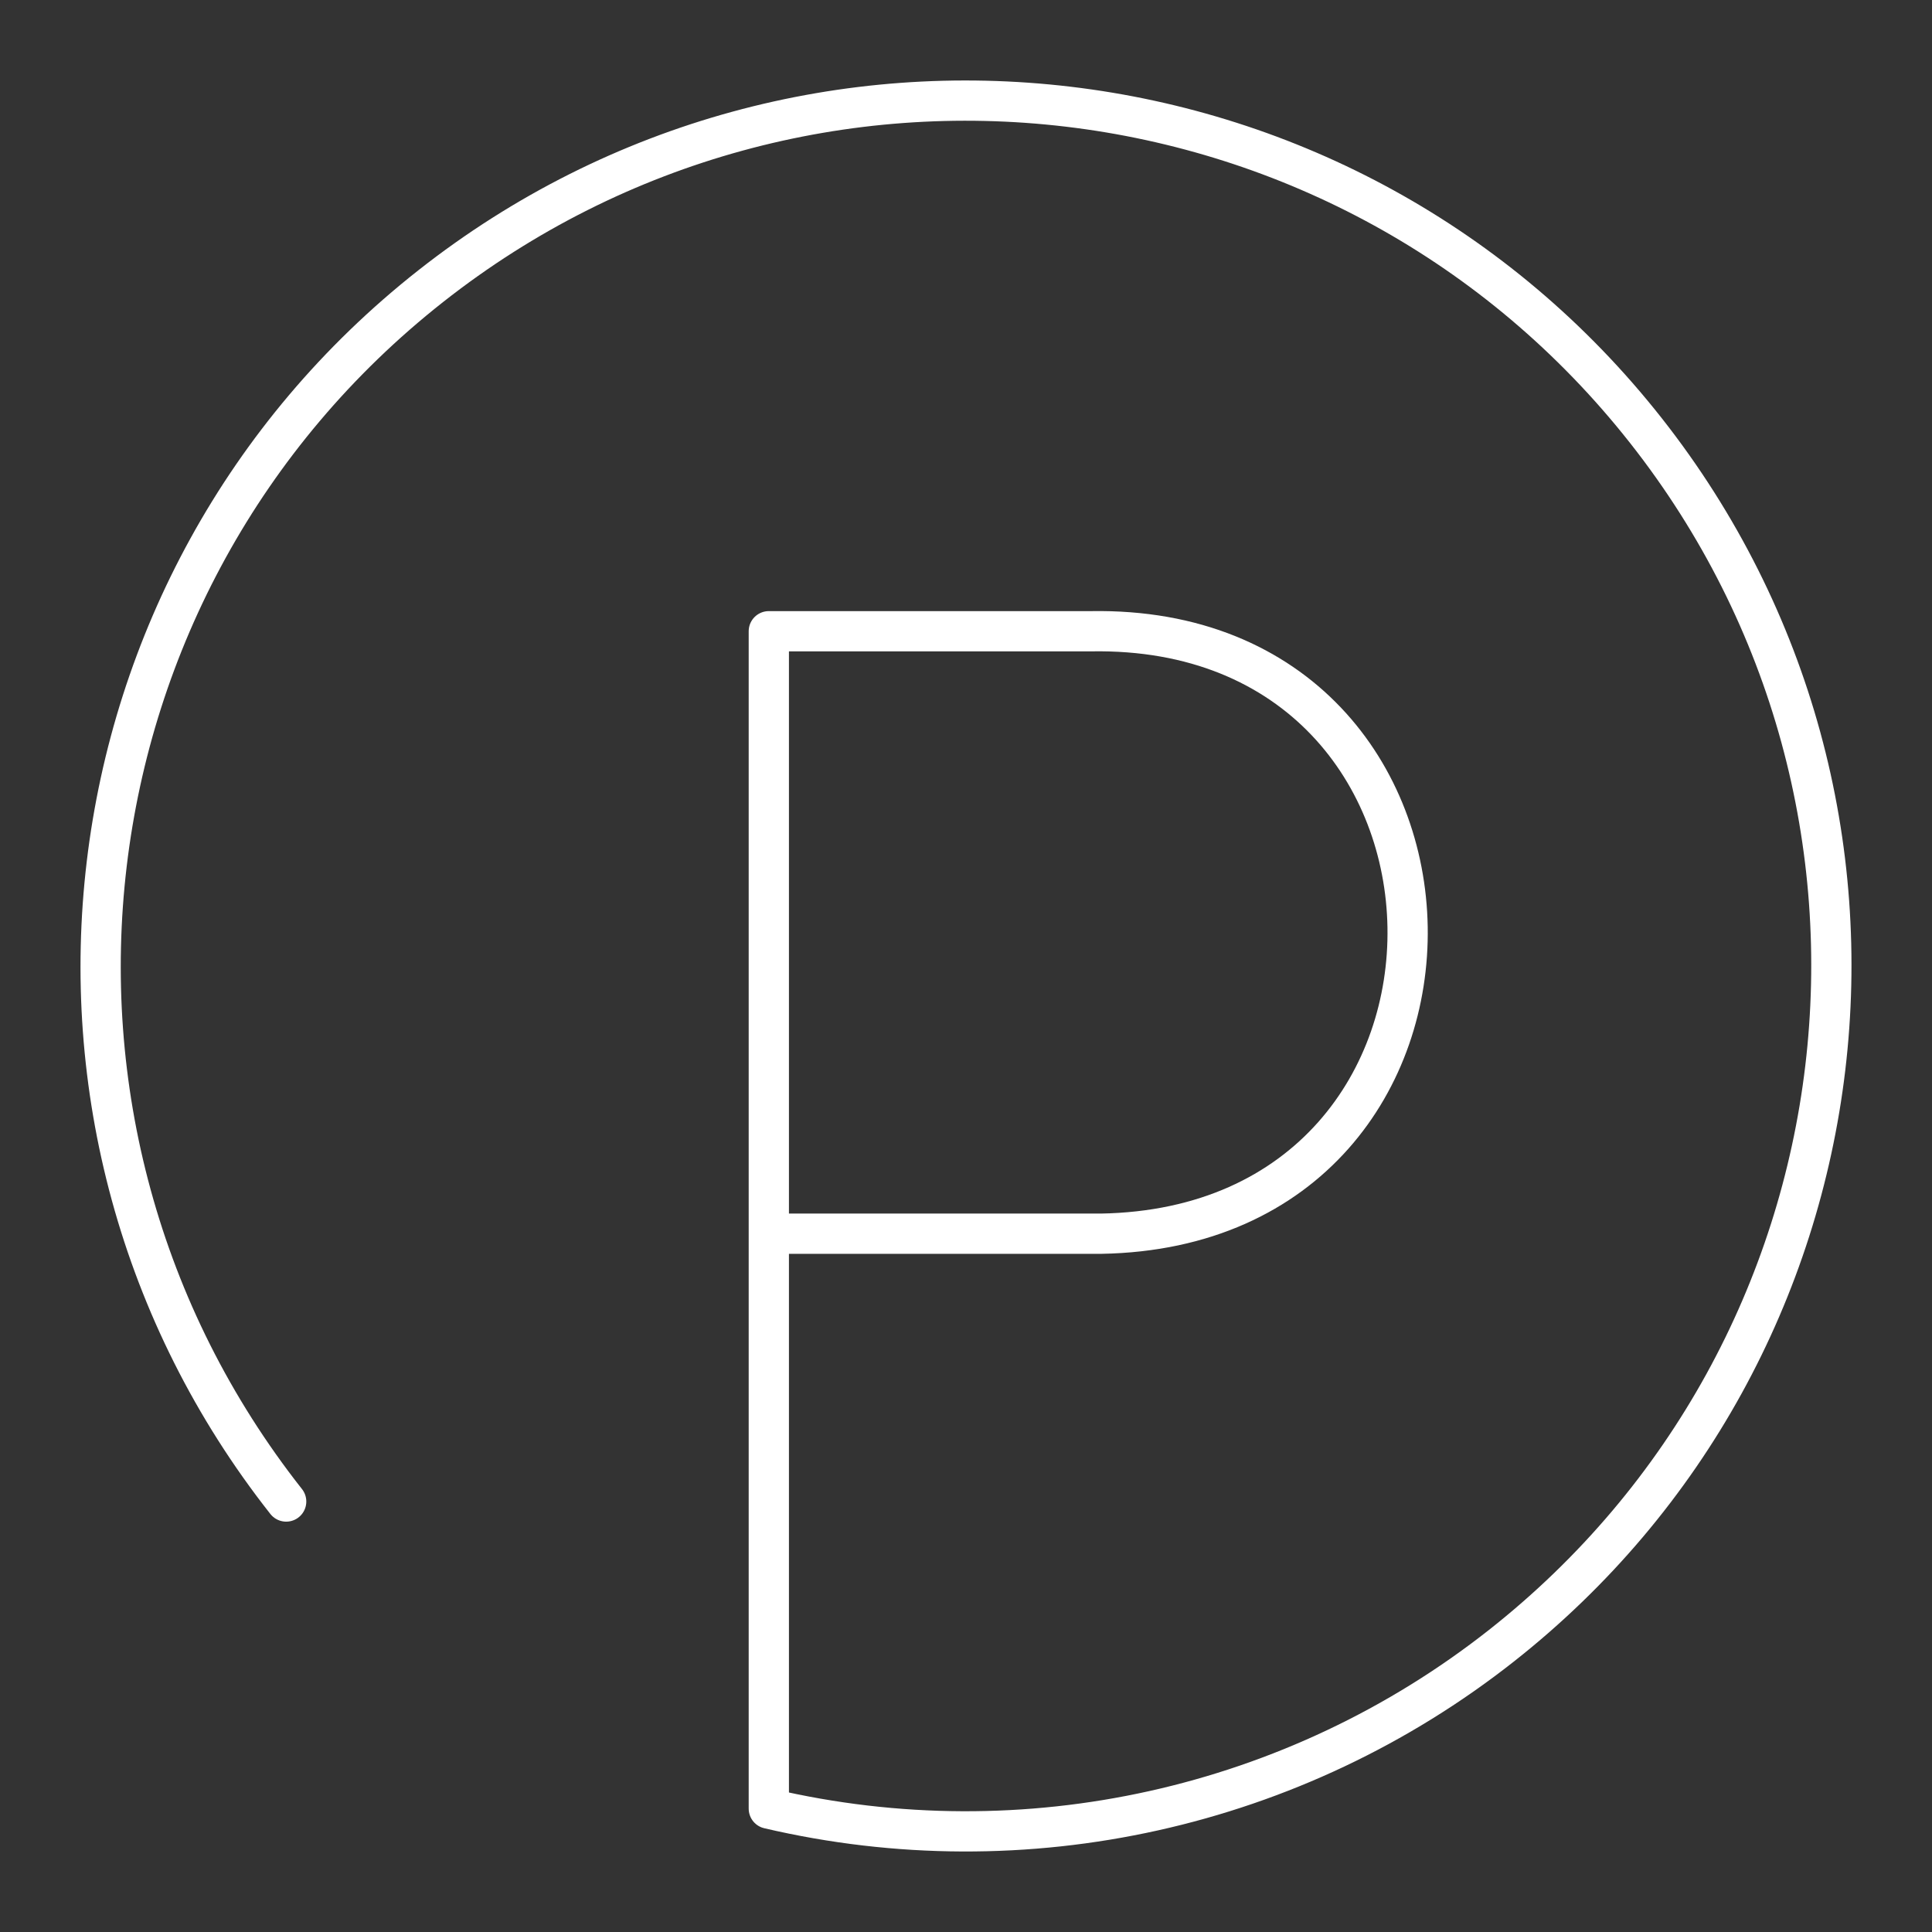 <?xml version="1.0" encoding="UTF-8"?><svg id="a" xmlns="http://www.w3.org/2000/svg" viewBox="0 0 48 48"><rect x="0" y="0" width="48" height="48" fill="#333333" stroke="none"/><defs><style>.b{fill:none;stroke:#fff;stroke-linecap:round;stroke-linejoin:round;}</style></defs><path class="b" d="m7.11,37.305C-.236,27.979,1.37,14.461,10.698,7.112,20.026-.236,33.543,1.368,40.89,10.695c7.346,9.327,5.74,22.845-3.588,30.193-5.136,4.046-11.835,5.536-18.201,4.047V15.683h8.002c10.321-.18,10.576,14.788.255,14.968h-8.257"/></svg>